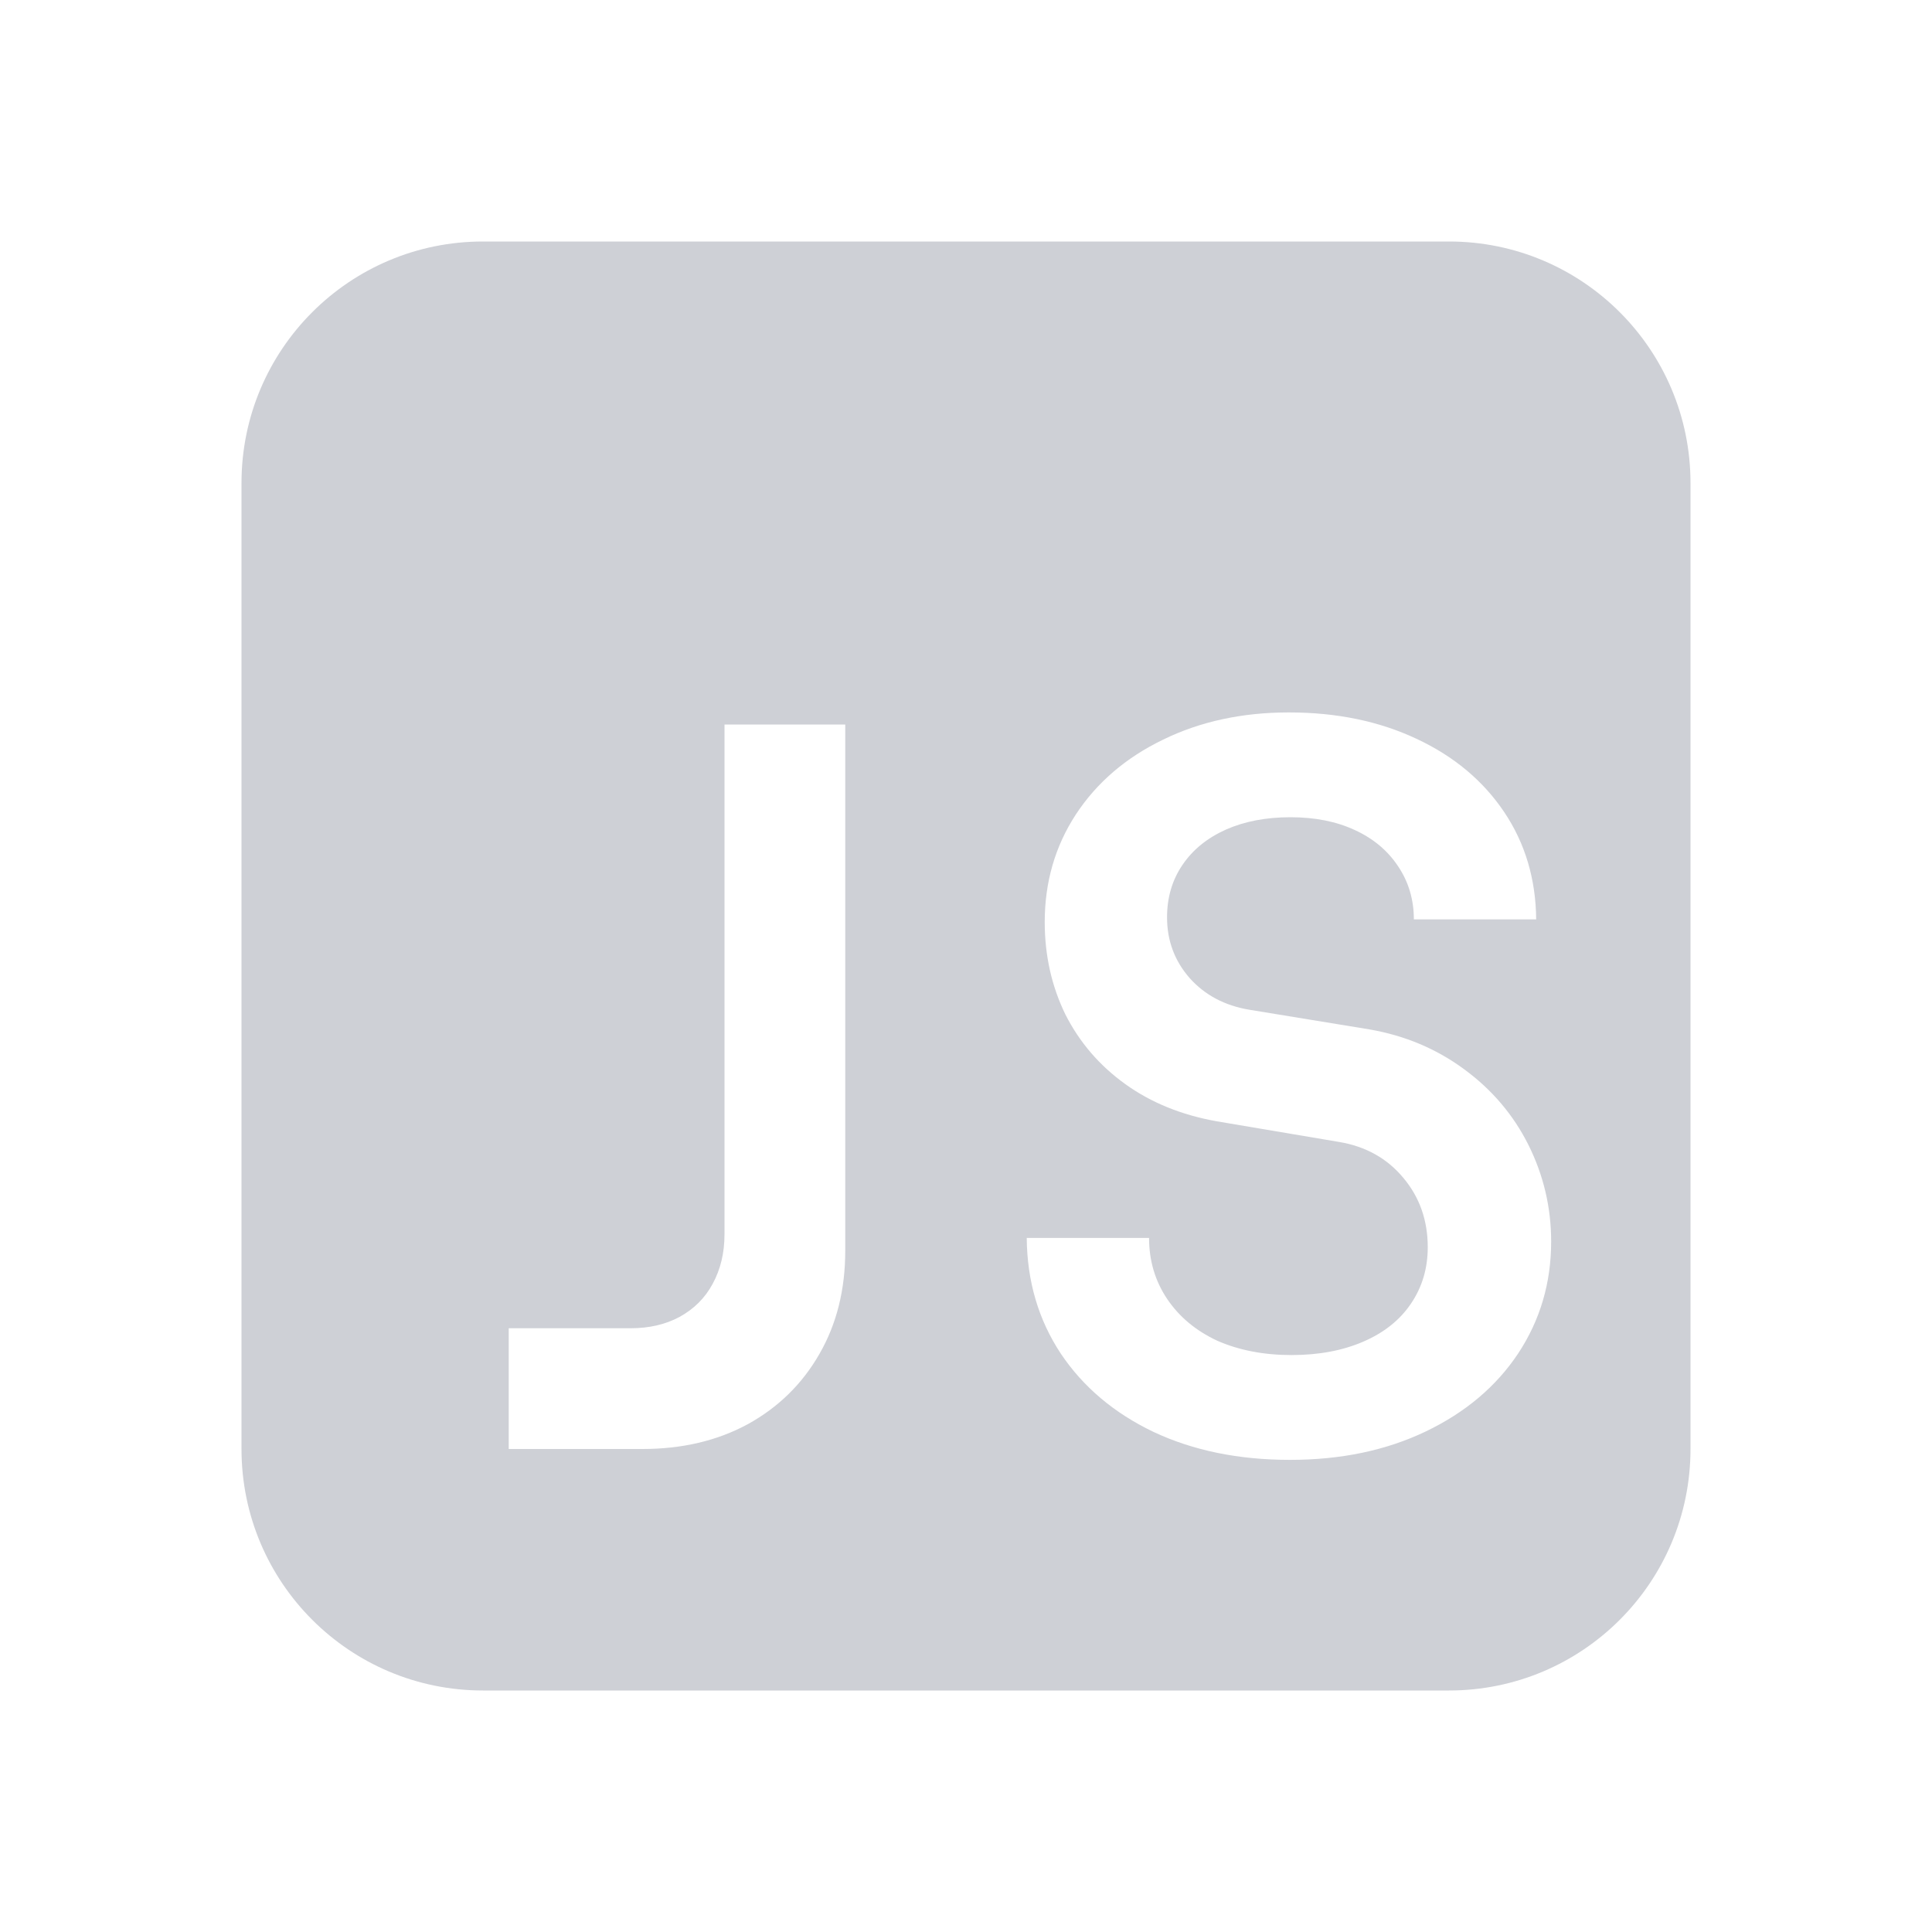 <svg width="16" height="16" viewBox="0 0 16 16" fill="none" xmlns="http://www.w3.org/2000/svg">
<path fill-rule="evenodd" clip-rule="evenodd" d="M12 2C13.105 2 14 2.895 14 4V12C14 13.105 13.105 14 12 14H4C2.895 14 2 13.105 2 12V4C2 2.895 2.895 2 4 2H12ZM10.683 12.09C10.258 12.09 9.882 12.013 9.554 11.859C9.227 11.703 8.97 11.486 8.785 11.21C8.6 10.93 8.506 10.611 8.503 10.252H9.516C9.516 10.44 9.566 10.608 9.665 10.756C9.765 10.905 9.903 11.02 10.08 11.103C10.26 11.182 10.465 11.222 10.696 11.222C10.921 11.222 11.119 11.185 11.29 11.111C11.461 11.037 11.592 10.933 11.683 10.799C11.777 10.662 11.824 10.505 11.824 10.329C11.824 10.107 11.757 9.916 11.623 9.756C11.489 9.594 11.311 9.494 11.089 9.457L10.076 9.286C9.785 9.234 9.533 9.132 9.319 8.978C9.105 8.824 8.94 8.632 8.823 8.401C8.709 8.167 8.652 7.912 8.652 7.636C8.652 7.305 8.738 7.009 8.909 6.746C9.083 6.481 9.323 6.275 9.631 6.126C9.939 5.975 10.287 5.9 10.674 5.9C11.07 5.9 11.422 5.973 11.73 6.118C12.041 6.263 12.283 6.466 12.457 6.725C12.631 6.984 12.719 7.281 12.722 7.614H11.709C11.709 7.452 11.666 7.306 11.581 7.178C11.495 7.047 11.376 6.946 11.222 6.875C11.068 6.803 10.89 6.768 10.687 6.768C10.485 6.768 10.307 6.802 10.153 6.87C9.999 6.939 9.879 7.036 9.794 7.161C9.708 7.286 9.665 7.432 9.665 7.597C9.665 7.791 9.728 7.959 9.854 8.102C9.979 8.241 10.143 8.328 10.345 8.362L11.341 8.525C11.635 8.576 11.896 8.686 12.124 8.854C12.354 9.022 12.533 9.232 12.658 9.482C12.783 9.733 12.846 10 12.846 10.282C12.846 10.624 12.755 10.933 12.572 11.21C12.39 11.483 12.135 11.698 11.807 11.855C11.479 12.012 11.105 12.09 10.683 12.09ZM4.213 11H5.222C5.376 11 5.511 10.969 5.628 10.906C5.748 10.84 5.839 10.749 5.902 10.632C5.967 10.513 6 10.376 6 10.222L6 6H7L7 10.358C7 10.68 6.929 10.965 6.786 11.213C6.644 11.461 6.446 11.655 6.192 11.795C5.939 11.932 5.648 12 5.32 12H4.213V11Z" fill="#CED0D6"/>
</svg>
